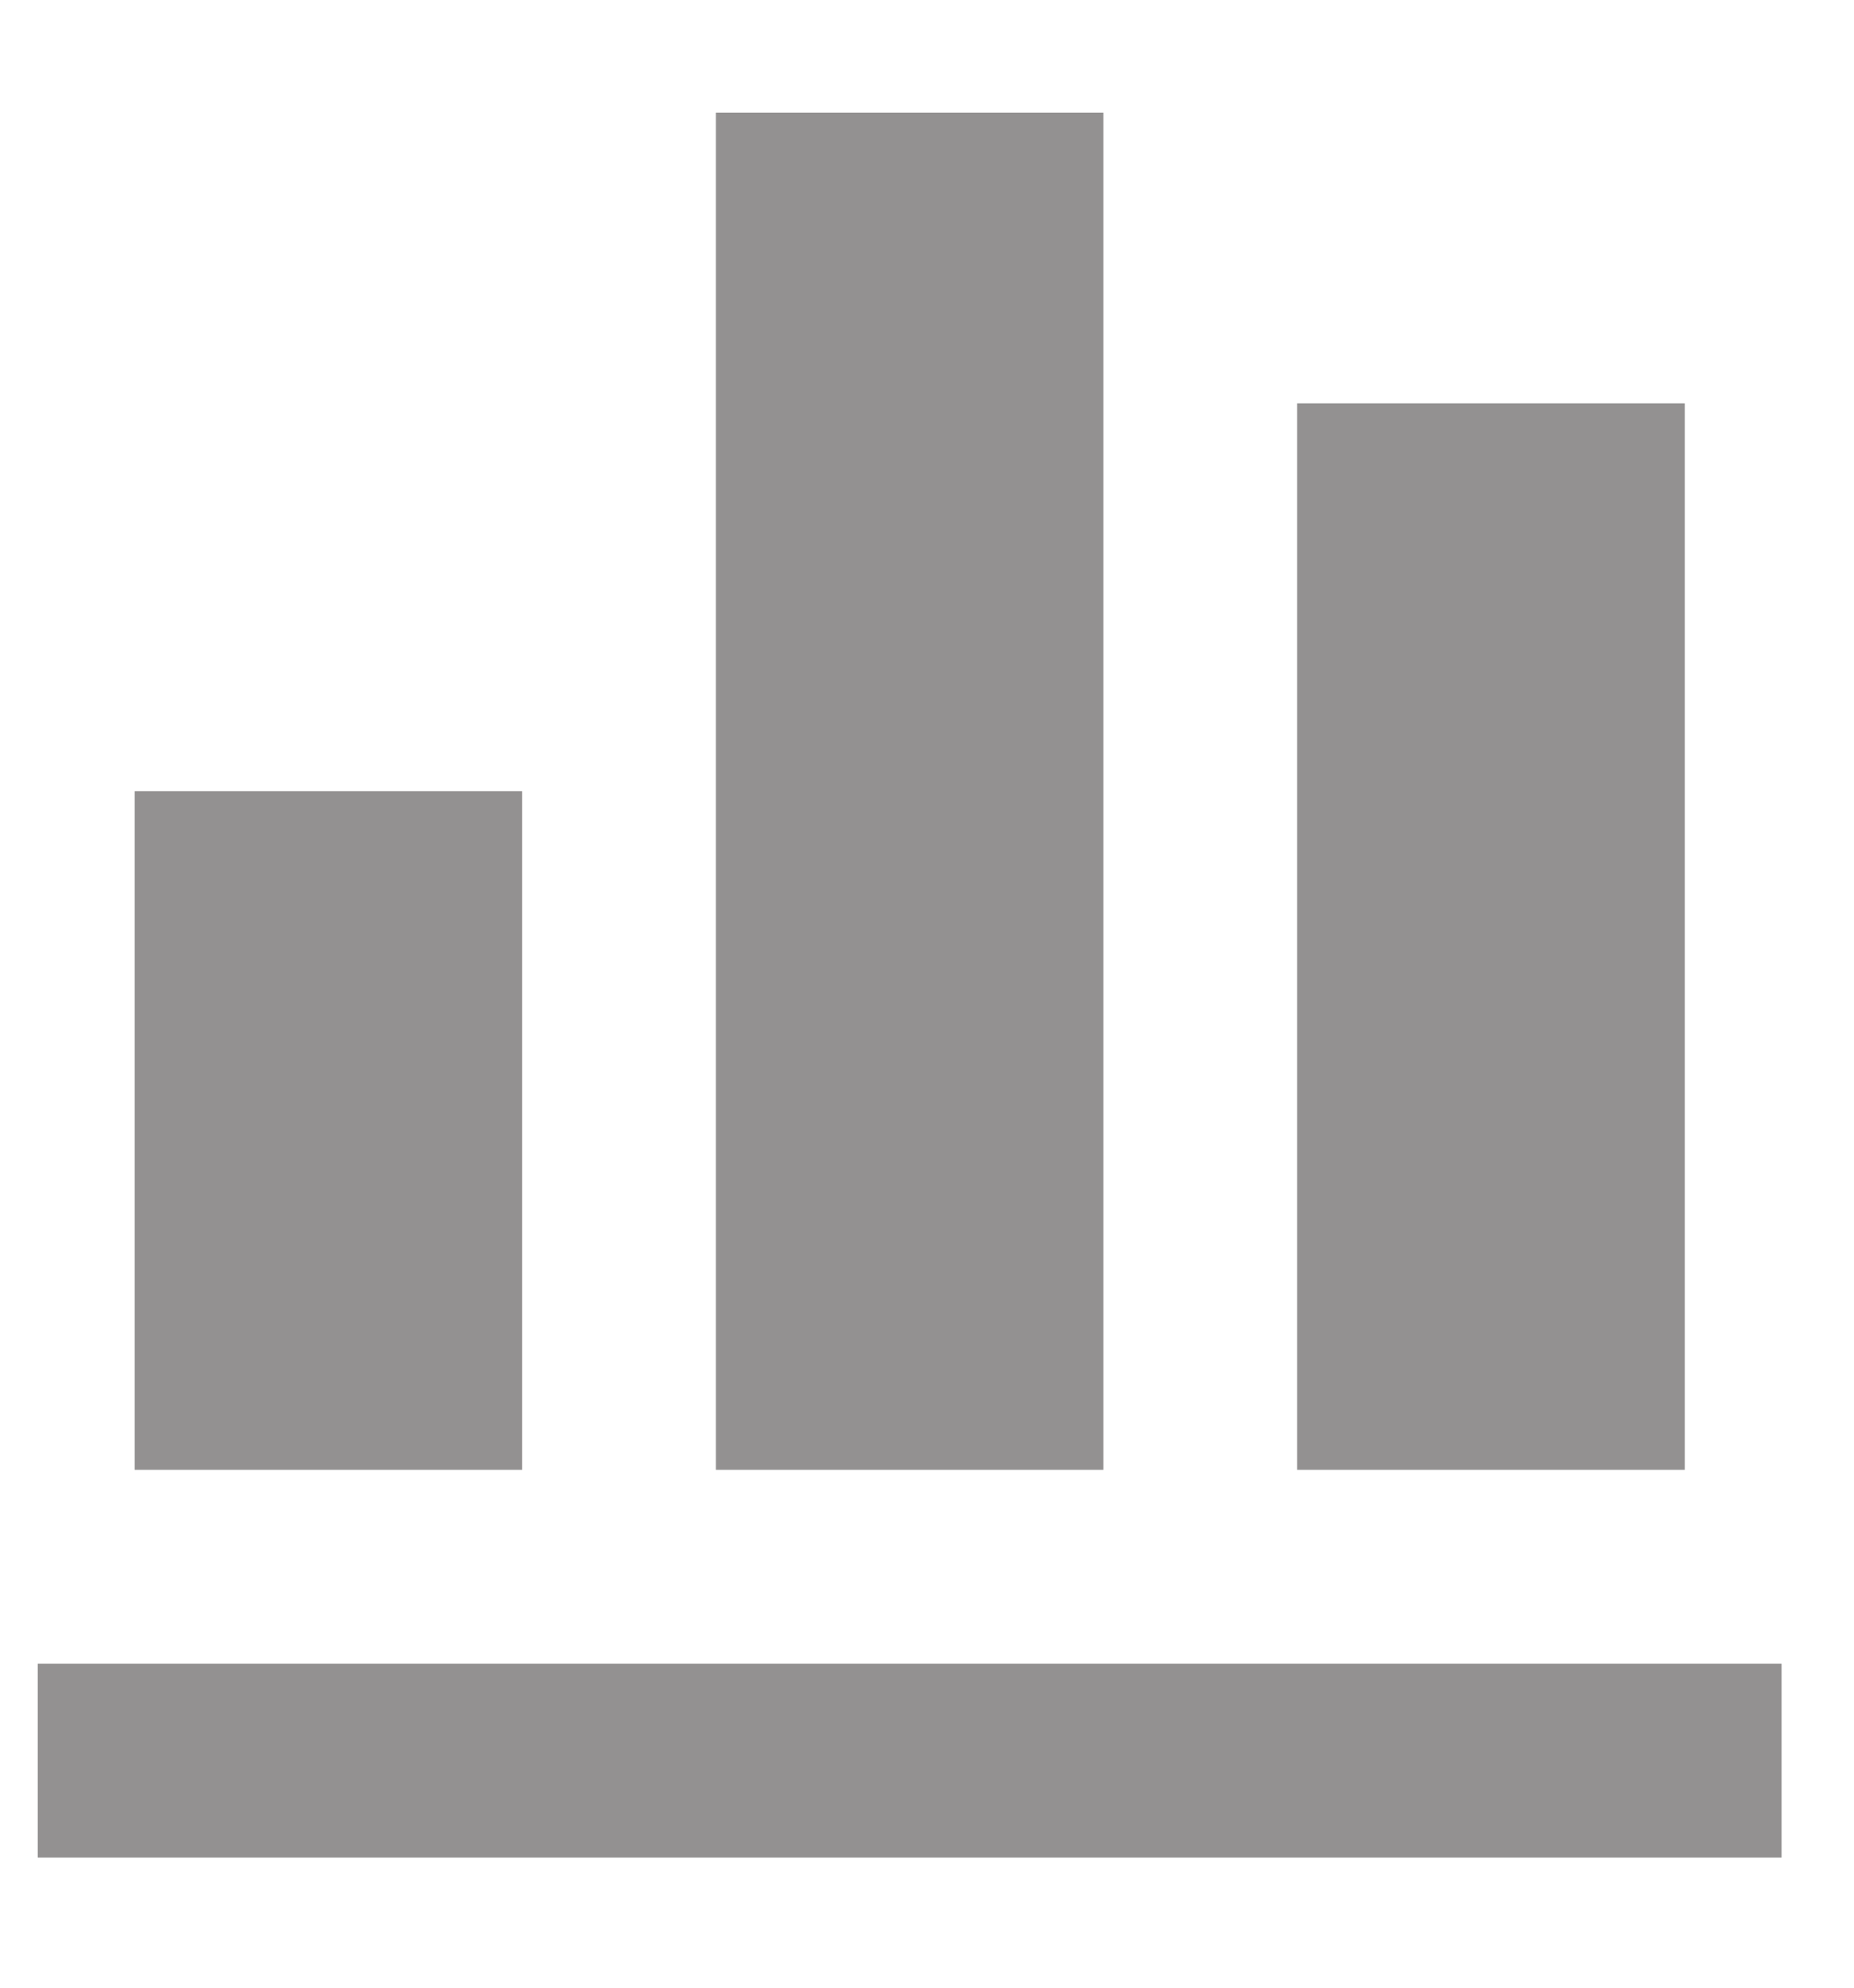 <svg width="14" height="15" viewBox="0 0 14 15" fill="none" xmlns="http://www.w3.org/2000/svg">
<path d="M13.453 14.018H0.285V12.555H13.453V14.018ZM3.943 5.971H1.017V11.092H3.943V5.971ZM8.332 0.85H5.406V11.092H8.332V0.85ZM12.722 3.044H9.795V11.092H12.722V3.044Z" fill="#939191"/>
</svg>
